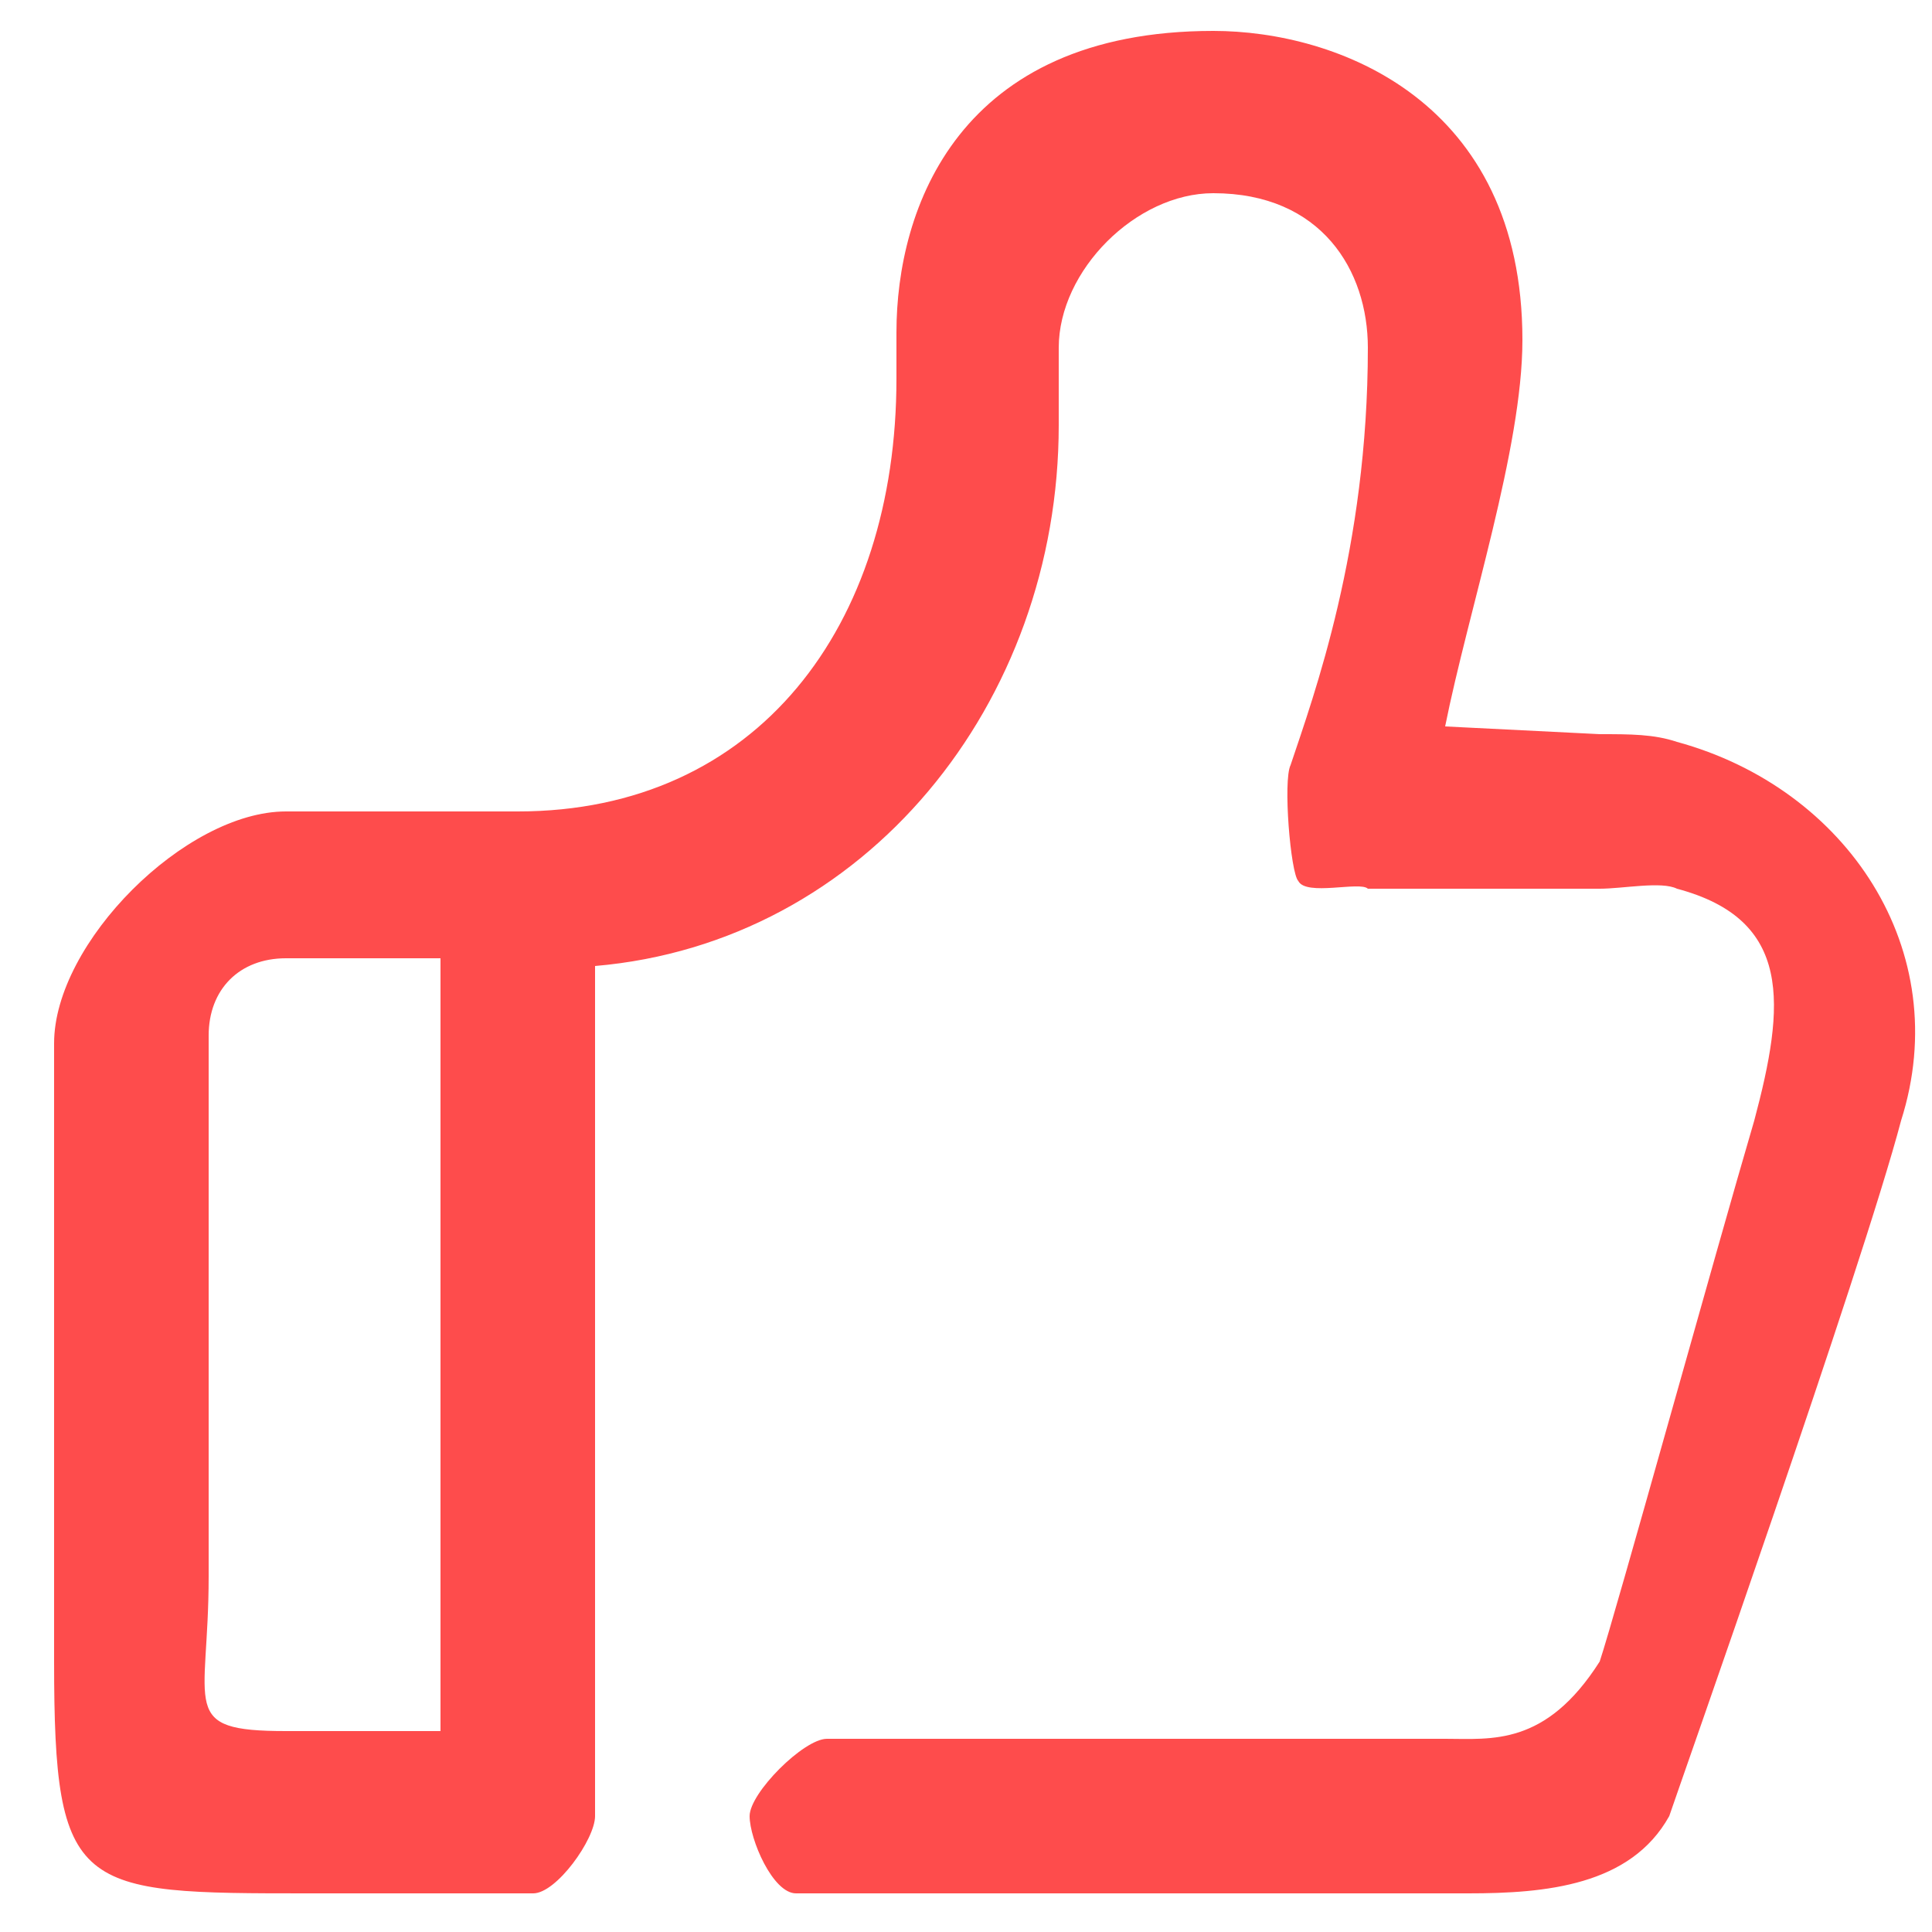 <?xml version="1.0" encoding="utf-8"?>
<!-- Generator: Adobe Illustrator 19.0.0, SVG Export Plug-In . SVG Version: 6.00 Build 0)  -->
<svg version="1.1" id="图层_1" xmlns="http://www.w3.org/2000/svg" xmlns:xlink="http://www.w3.org/1999/xlink" x="0px" y="0px"
	 viewBox="0 0 25 25" style="enable-background:new 0 0 25 25;" xml:space="preserve">
<style type="text/css">
	.st0{fill:#fe4c4c;}
</style>
<path id="XMLID_2_" class="st0" d="M21.7,9.6c-0.3-0.1-0.6-0.1-1-0.1l-2-0.1c0.3-1.5,1-3.6,1-5c0-3.1-2.4-4-4-4
	c-3.3,0-4.1,2.3-4.1,3.9v0.6c0,3.2-1.8,5.6-4.9,5.6h-3c-1.3,0-3,1.7-3,3v8c0,3,0.3,3,3.3,3h2.9c0.3,0,0.8-0.7,0.8-1v-11
	c3.5-0.3,6-3.4,6-7v-1c0-1,1-2,2-2c1.4,0,2,1,2,2c0,2.6-0.7,4.5-1,5.4c-0.1,0.2,0,1.4,0.1,1.5c0.1,0.2,0.8,0,0.9,0.1h3
	c0.3,0,0.8-0.1,1,0c1.5,0.4,1.4,1.5,1,3c-0.5,1.7-1.8,6.4-2,7c-0.7,1.1-1.4,1-2,1c0,0,0,0,0,0h-8c-0.3,0-1,0.7-1,1
	c0,0.3,0.3,1,0.6,1h8.6c0,0,0.1,0,0.1,0c1,0,2.1-0.1,2.6-1c0,0,0,0,0,0c0.1-0.3,2.5-7.1,3-9C25.3,12.3,23.9,10.2,21.7,9.6L21.7,9.6z
	 M5.7,22.4c0,0-1.5,0-2,0c-1.4,0-1-0.3-1-2v-7c0-0.6,0.4-1,1-1h2V22.4z" />
</svg>
